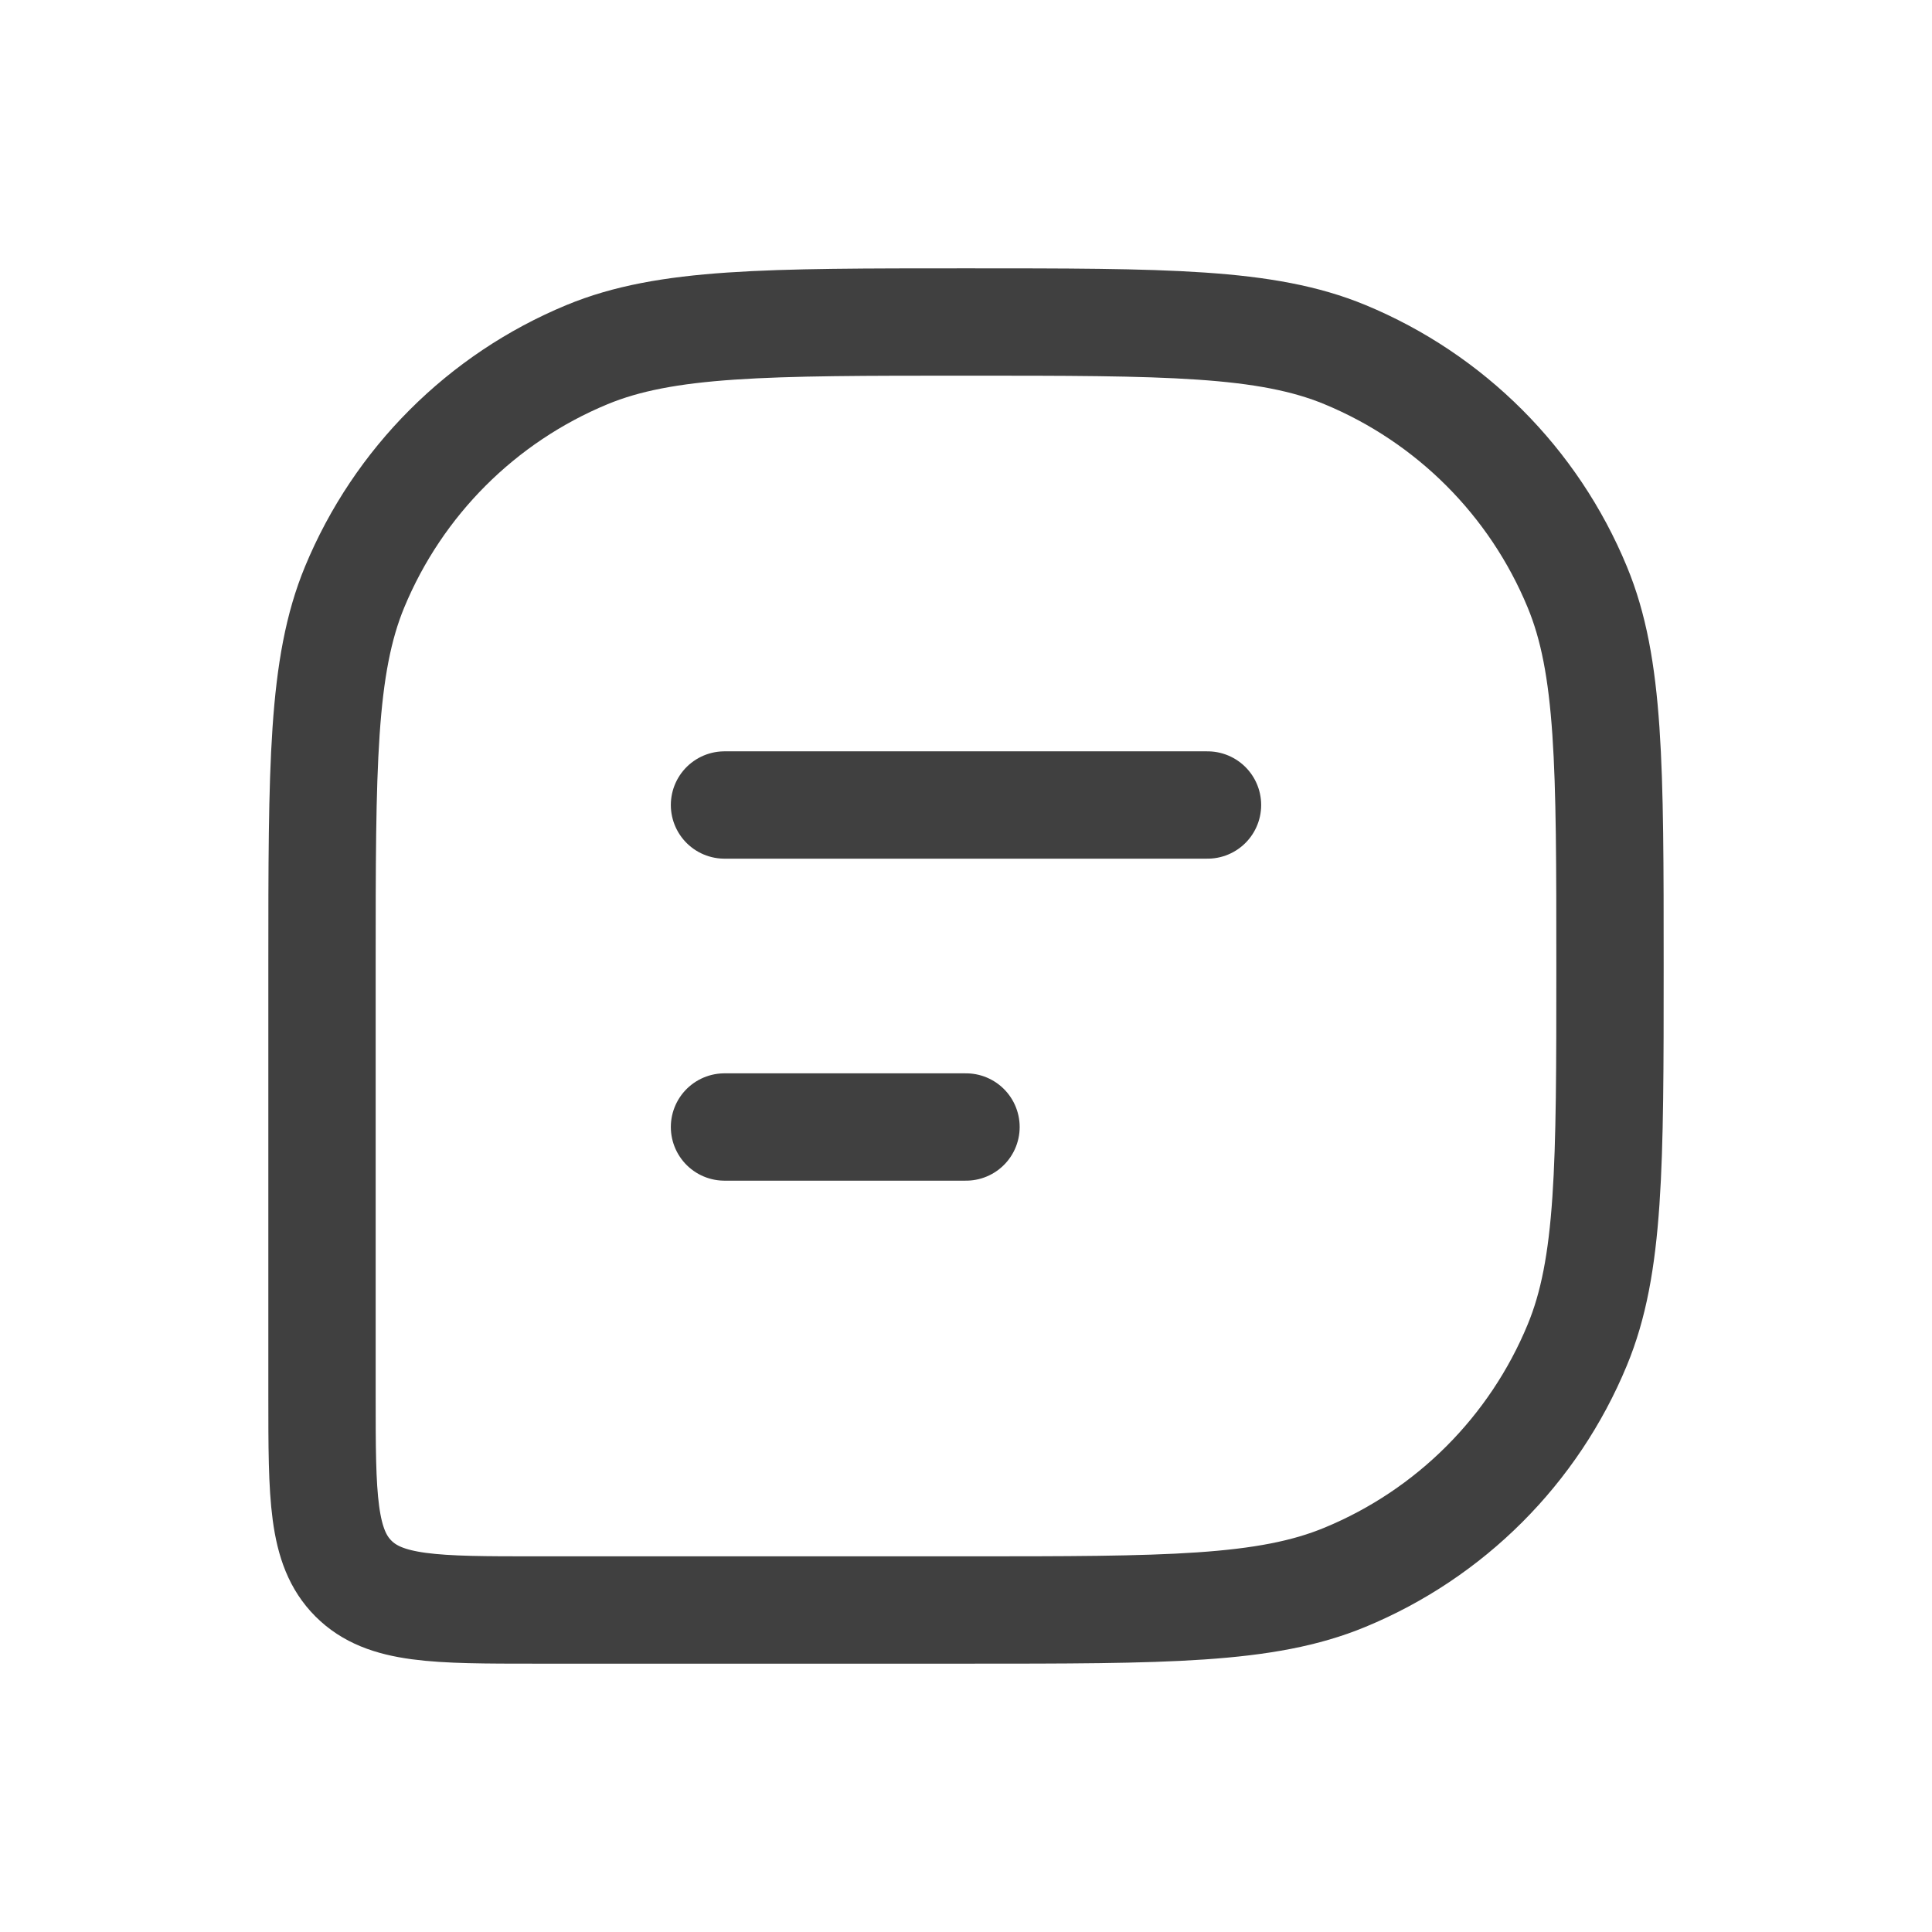 <svg width="18" height="18" viewBox="0 0 18 18" fill="none" xmlns="http://www.w3.org/2000/svg">
<path d="M15 9C15 7.136 15 6.204 14.695 5.469C14.29 4.489 13.511 3.71 12.531 3.304C11.796 3 10.864 3 9 3V3C7.136 3 6.204 3 5.469 3.304C4.489 3.71 3.71 4.489 3.304 5.469C3 6.204 3 7.136 3 9V13C3 13.943 3 14.414 3.293 14.707C3.586 15 4.057 15 5 15H9C10.864 15 11.796 15 12.531 14.695C13.511 14.29 14.29 13.511 14.695 12.531C15 11.796 15 10.864 15 9V9Z" stroke="#404040"/>
<path d="M6.75 7.5L11.25 7.5" stroke="#404040" stroke-linecap="round" stroke-linejoin="round"/>
<path d="M6.75 10.5H9" stroke="#404040" stroke-linecap="round" stroke-linejoin="round"/>
</svg>
